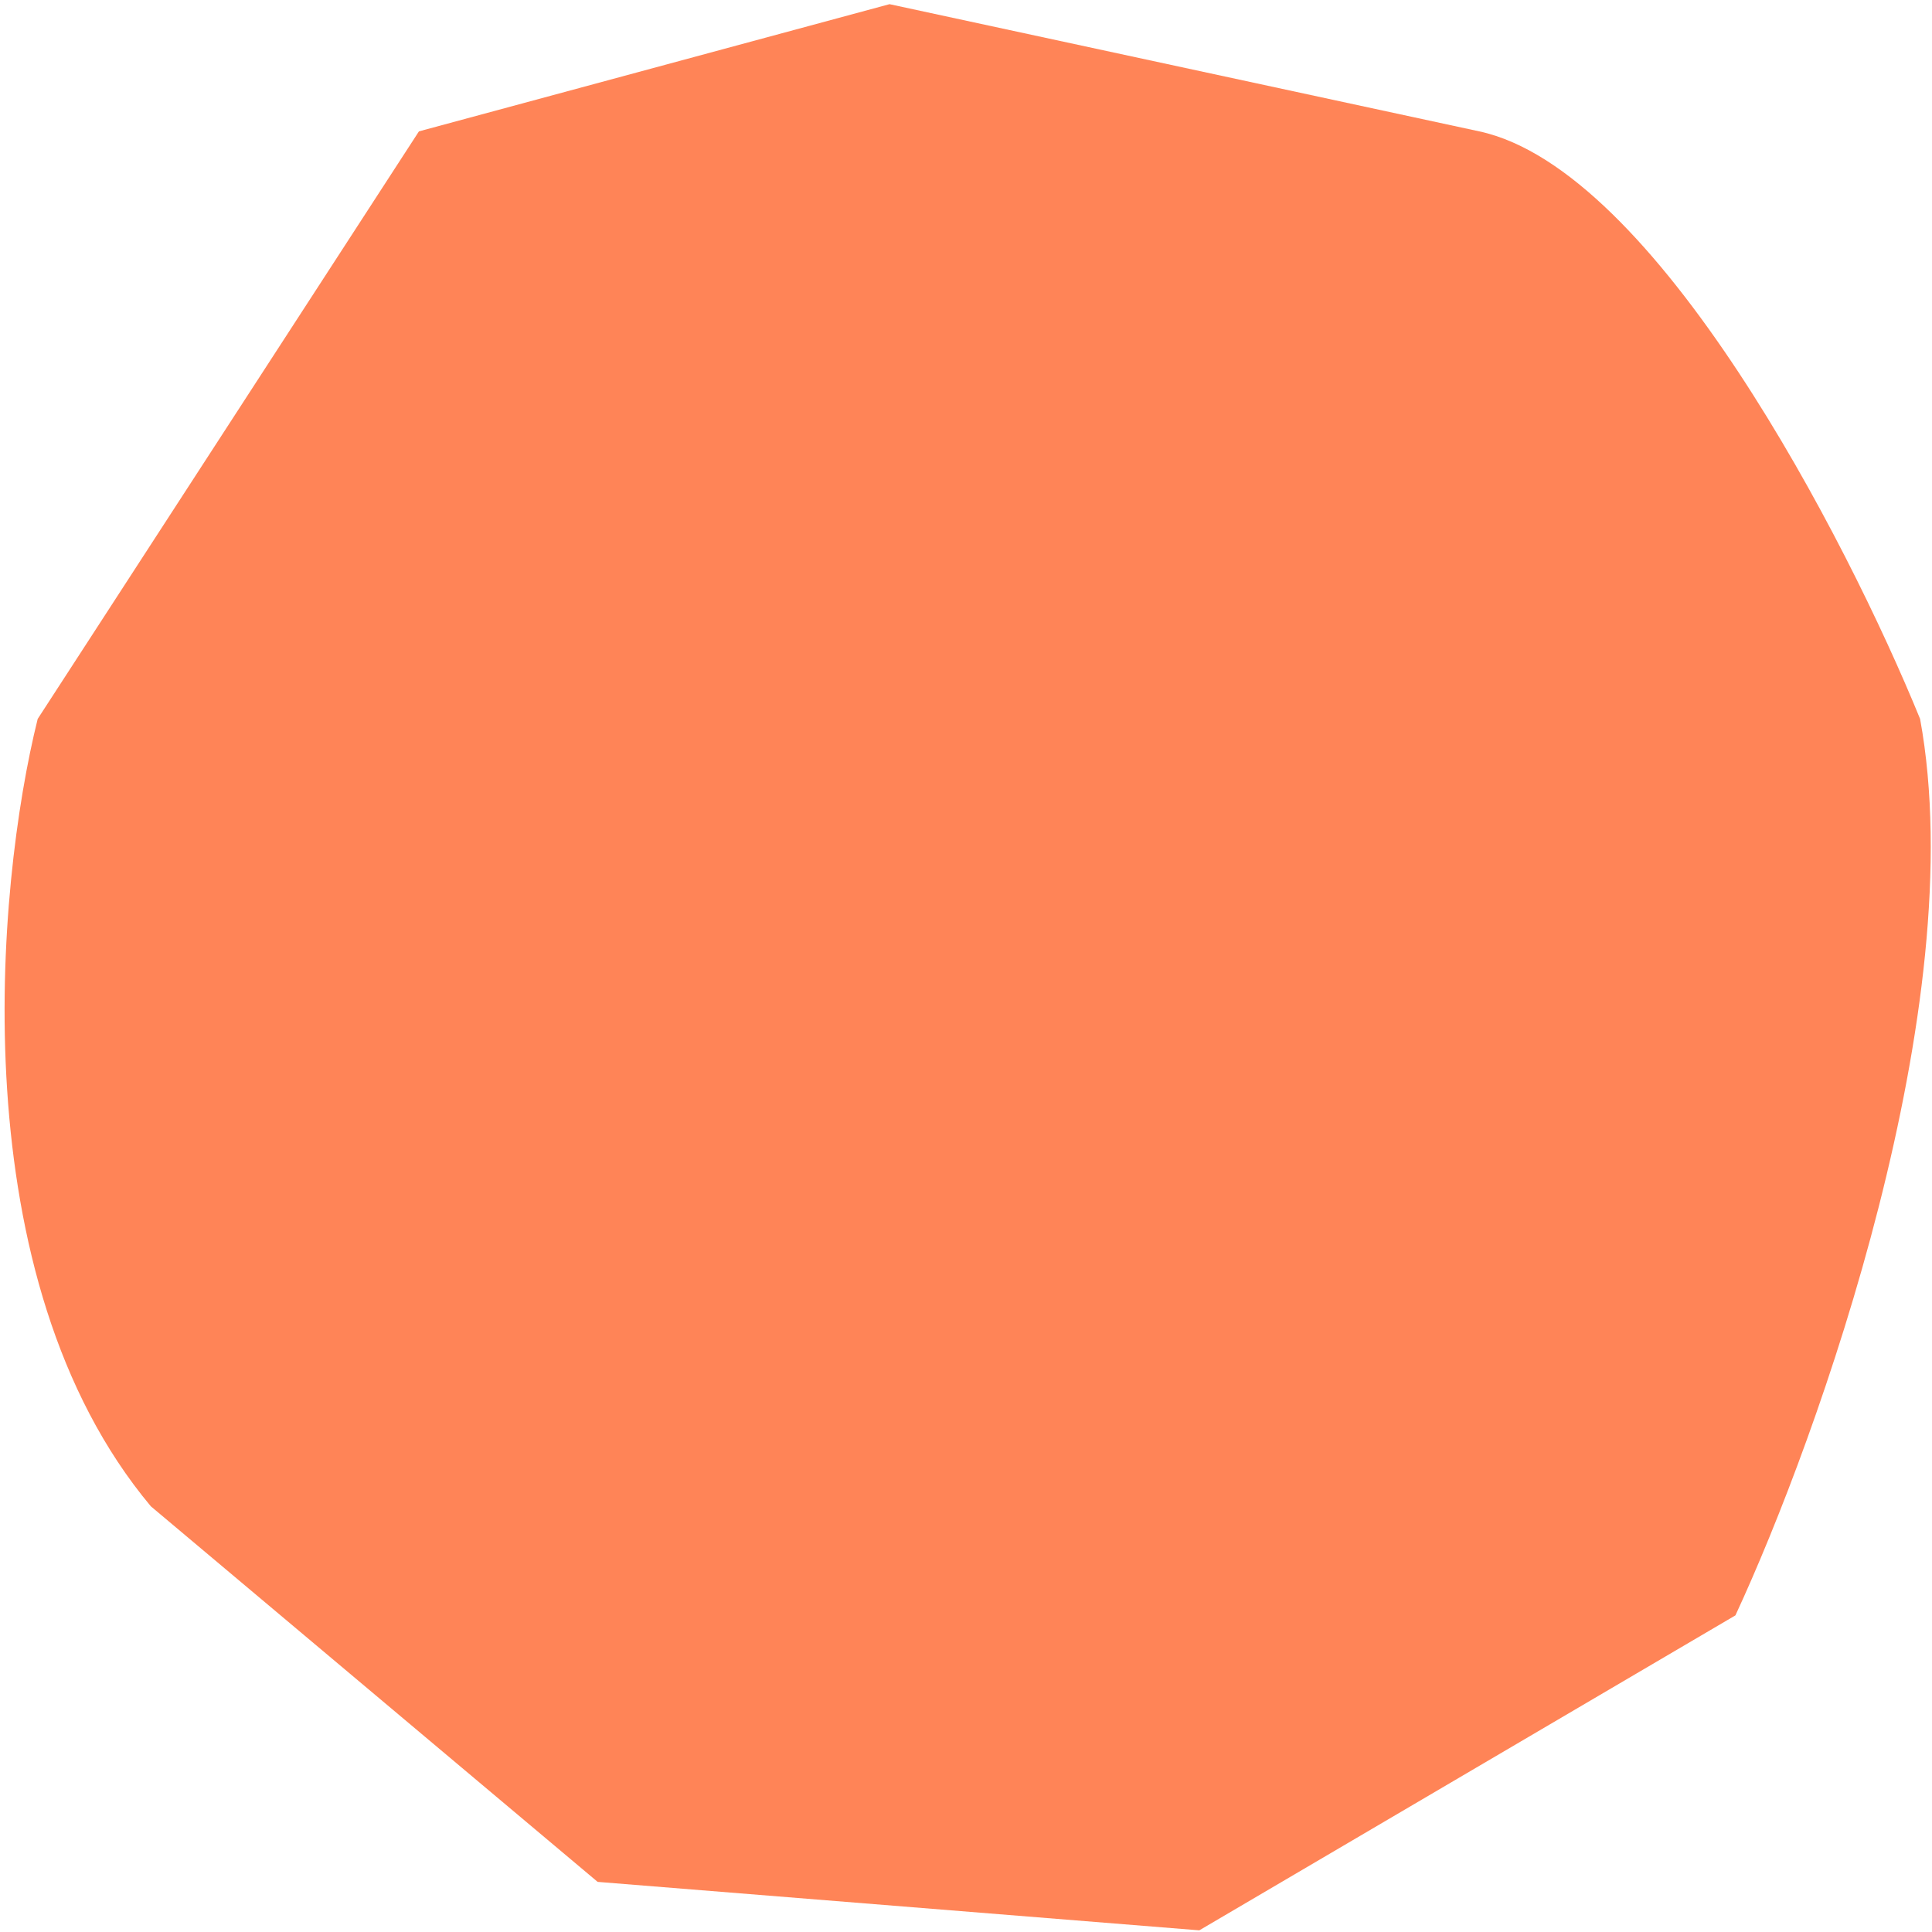 <svg width="331" height="331" viewBox="0 0 331 331" fill="none" xmlns="http://www.w3.org/2000/svg">
<path d="M152.4 0.715L253.438 22.507C283.647 29.023 316.374 92.329 328.961 123.168C337.942 172.149 311.611 245.966 297.323 276.753L205.47 330.715L102.391 322.413L25.848 258.073C-6.811 219.054 -0.687 151.878 6.457 123.168L71.774 22.507L152.4 0.715Z" fill="#FF8457"/>
</svg>
